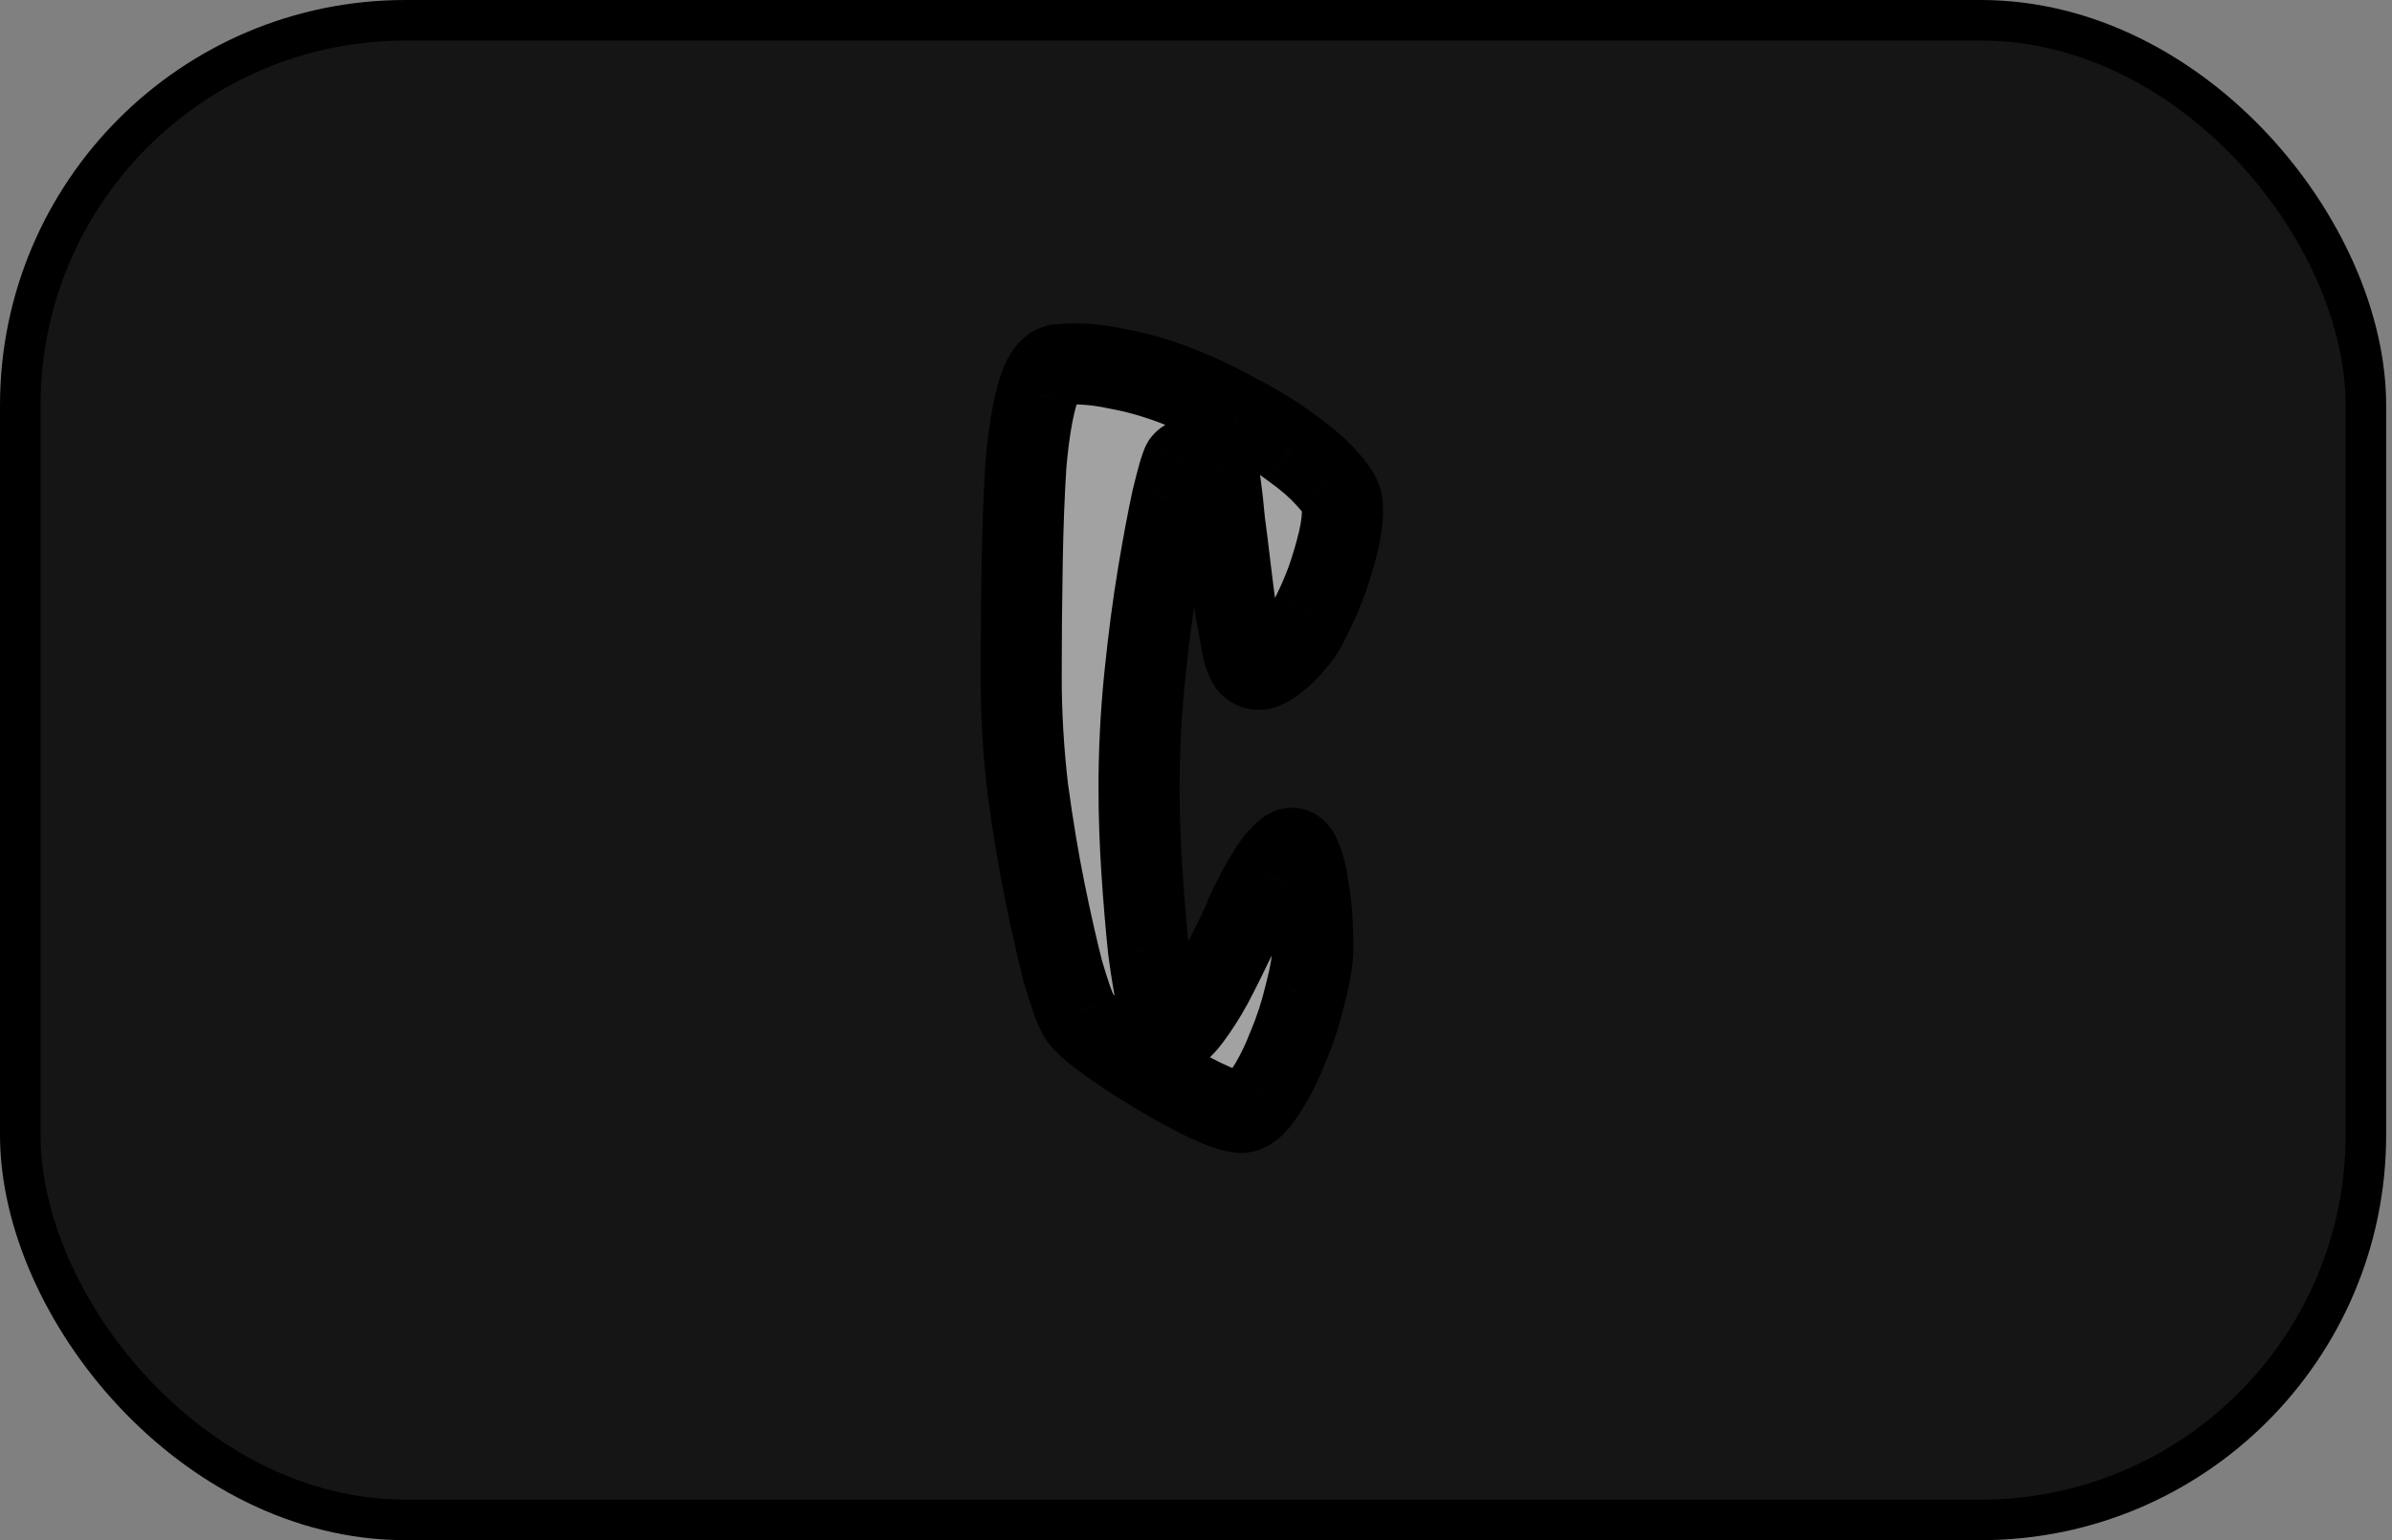 <svg width="59" height="38" viewBox="0 0 59 38" fill="none" xmlns="http://www.w3.org/2000/svg">
<rect x="0" y="0" width="59" height="38" fill="#808080" stroke="none"/>
<rect x="0.5" y="0.5" width="57.856" height="37" rx="9.5" fill="#151515" stroke="black"/>
<mask id="path-2-outside-1_10_161" maskUnits="userSpaceOnUse" x="23.72" y="7" width="11" height="22" fill="black">
<rect fill="white" x="23.72" y="7" width="11" height="22"/>
<path d="M30.04 11.602C30.009 11.555 29.954 11.508 29.876 11.461C29.813 11.414 29.735 11.375 29.641 11.344C29.548 11.312 29.454 11.305 29.36 11.32C29.282 11.32 29.22 11.352 29.173 11.414C29.126 11.492 29.04 11.789 28.915 12.305C28.805 12.805 28.688 13.43 28.563 14.18C28.438 14.93 28.329 15.766 28.235 16.688C28.141 17.609 28.095 18.523 28.095 19.43C28.095 20.086 28.118 20.773 28.165 21.492C28.212 22.195 28.266 22.844 28.329 23.438C28.407 24.031 28.493 24.523 28.587 24.914C28.696 25.289 28.805 25.477 28.915 25.477C29.024 25.492 29.173 25.375 29.36 25.125C29.548 24.875 29.727 24.594 29.899 24.281C30.071 23.953 30.227 23.641 30.368 23.344C30.524 23.031 30.626 22.82 30.673 22.711C30.735 22.539 30.821 22.352 30.93 22.148C31.04 21.93 31.149 21.734 31.259 21.562C31.368 21.375 31.477 21.227 31.587 21.117C31.696 20.992 31.79 20.93 31.868 20.93C31.962 20.93 32.04 21.023 32.102 21.211C32.18 21.398 32.235 21.625 32.266 21.891C32.313 22.141 32.344 22.406 32.36 22.688C32.376 22.953 32.383 23.172 32.383 23.344C32.383 23.656 32.321 24.047 32.196 24.516C32.087 24.984 31.938 25.438 31.751 25.875C31.579 26.312 31.384 26.688 31.165 27C30.962 27.312 30.766 27.461 30.579 27.445C30.391 27.43 30.087 27.32 29.665 27.117C29.259 26.914 28.837 26.68 28.399 26.414C27.962 26.148 27.563 25.883 27.204 25.617C26.845 25.352 26.634 25.141 26.571 24.984C26.493 24.844 26.376 24.508 26.22 23.977C26.079 23.43 25.93 22.773 25.774 22.008C25.618 21.242 25.477 20.398 25.352 19.477C25.243 18.555 25.188 17.625 25.188 16.688C25.188 15.75 25.196 14.828 25.212 13.922C25.227 13 25.259 12.18 25.305 11.461C25.368 10.742 25.462 10.164 25.587 9.727C25.712 9.273 25.884 9.031 26.102 9C26.54 8.953 27.016 8.984 27.532 9.094C28.048 9.188 28.563 9.336 29.079 9.539C29.595 9.742 30.087 9.977 30.555 10.242C31.04 10.492 31.47 10.758 31.845 11.039C32.219 11.305 32.516 11.562 32.735 11.812C32.969 12.062 33.094 12.273 33.11 12.445C33.126 12.711 33.094 13.008 33.016 13.336C32.938 13.664 32.844 13.984 32.735 14.297C32.626 14.594 32.508 14.867 32.383 15.117C32.274 15.352 32.188 15.516 32.126 15.609C32.048 15.719 31.954 15.836 31.845 15.961C31.735 16.086 31.618 16.195 31.493 16.289C31.384 16.383 31.266 16.453 31.141 16.5C31.032 16.531 30.93 16.508 30.837 16.43C30.774 16.383 30.712 16.234 30.649 15.984C30.602 15.734 30.548 15.438 30.485 15.094C30.438 14.75 30.391 14.383 30.345 13.992C30.298 13.586 30.251 13.211 30.204 12.867C30.173 12.523 30.141 12.234 30.11 12C30.079 11.766 30.055 11.633 30.04 11.602Z"/>
</mask>
<path d="M30.04 11.602C30.009 11.555 29.954 11.508 29.876 11.461C29.813 11.414 29.735 11.375 29.641 11.344C29.548 11.312 29.454 11.305 29.36 11.32C29.282 11.32 29.22 11.352 29.173 11.414C29.126 11.492 29.04 11.789 28.915 12.305C28.805 12.805 28.688 13.43 28.563 14.18C28.438 14.93 28.329 15.766 28.235 16.688C28.141 17.609 28.095 18.523 28.095 19.43C28.095 20.086 28.118 20.773 28.165 21.492C28.212 22.195 28.266 22.844 28.329 23.438C28.407 24.031 28.493 24.523 28.587 24.914C28.696 25.289 28.805 25.477 28.915 25.477C29.024 25.492 29.173 25.375 29.36 25.125C29.548 24.875 29.727 24.594 29.899 24.281C30.071 23.953 30.227 23.641 30.368 23.344C30.524 23.031 30.626 22.82 30.673 22.711C30.735 22.539 30.821 22.352 30.93 22.148C31.04 21.93 31.149 21.734 31.259 21.562C31.368 21.375 31.477 21.227 31.587 21.117C31.696 20.992 31.79 20.93 31.868 20.93C31.962 20.93 32.04 21.023 32.102 21.211C32.18 21.398 32.235 21.625 32.266 21.891C32.313 22.141 32.344 22.406 32.36 22.688C32.376 22.953 32.383 23.172 32.383 23.344C32.383 23.656 32.321 24.047 32.196 24.516C32.087 24.984 31.938 25.438 31.751 25.875C31.579 26.312 31.384 26.688 31.165 27C30.962 27.312 30.766 27.461 30.579 27.445C30.391 27.43 30.087 27.32 29.665 27.117C29.259 26.914 28.837 26.68 28.399 26.414C27.962 26.148 27.563 25.883 27.204 25.617C26.845 25.352 26.634 25.141 26.571 24.984C26.493 24.844 26.376 24.508 26.22 23.977C26.079 23.43 25.93 22.773 25.774 22.008C25.618 21.242 25.477 20.398 25.352 19.477C25.243 18.555 25.188 17.625 25.188 16.688C25.188 15.75 25.196 14.828 25.212 13.922C25.227 13 25.259 12.18 25.305 11.461C25.368 10.742 25.462 10.164 25.587 9.727C25.712 9.273 25.884 9.031 26.102 9C26.54 8.953 27.016 8.984 27.532 9.094C28.048 9.188 28.563 9.336 29.079 9.539C29.595 9.742 30.087 9.977 30.555 10.242C31.04 10.492 31.47 10.758 31.845 11.039C32.219 11.305 32.516 11.562 32.735 11.812C32.969 12.062 33.094 12.273 33.11 12.445C33.126 12.711 33.094 13.008 33.016 13.336C32.938 13.664 32.844 13.984 32.735 14.297C32.626 14.594 32.508 14.867 32.383 15.117C32.274 15.352 32.188 15.516 32.126 15.609C32.048 15.719 31.954 15.836 31.845 15.961C31.735 16.086 31.618 16.195 31.493 16.289C31.384 16.383 31.266 16.453 31.141 16.5C31.032 16.531 30.93 16.508 30.837 16.43C30.774 16.383 30.712 16.234 30.649 15.984C30.602 15.734 30.548 15.438 30.485 15.094C30.438 14.75 30.391 14.383 30.345 13.992C30.298 13.586 30.251 13.211 30.204 12.867C30.173 12.523 30.141 12.234 30.11 12C30.079 11.766 30.055 11.633 30.04 11.602Z" fill="#F8F8F8" fill-opacity="0.62"/>
<path d="M30.04 11.602L30.934 11.154L30.906 11.099L30.872 11.047L30.04 11.602ZM29.876 11.461L29.276 12.261L29.317 12.292L29.361 12.318L29.876 11.461ZM29.36 11.32V12.32H29.443L29.524 12.307L29.36 11.32ZM29.173 11.414L28.373 10.814L28.342 10.855L28.315 10.9L29.173 11.414ZM28.915 12.305L27.943 12.069L27.94 12.08L27.938 12.091L28.915 12.305ZM28.165 21.492L27.167 21.557L27.167 21.559L28.165 21.492ZM28.329 23.438L27.334 23.542L27.336 23.555L27.337 23.568L28.329 23.438ZM28.587 24.914L27.614 25.147L27.62 25.171L27.627 25.194L28.587 24.914ZM28.915 25.477L29.056 24.487L28.986 24.477H28.915V25.477ZM29.899 24.281L30.775 24.763L30.78 24.754L30.785 24.745L29.899 24.281ZM30.368 23.344L29.474 22.896L29.469 22.906L29.464 22.916L30.368 23.344ZM30.673 22.711L31.592 23.105L31.603 23.079L31.612 23.053L30.673 22.711ZM30.93 22.148L31.811 22.622L31.818 22.609L31.825 22.596L30.93 22.148ZM31.259 21.562L32.102 22.099L32.113 22.083L32.122 22.066L31.259 21.562ZM31.587 21.117L32.294 21.824L32.317 21.801L32.339 21.776L31.587 21.117ZM32.102 21.211L31.154 21.527L31.165 21.562L31.179 21.596L32.102 21.211ZM32.266 21.891L31.273 22.008L31.277 22.041L31.284 22.075L32.266 21.891ZM32.36 22.688L31.362 22.743L31.362 22.746L32.36 22.688ZM32.196 24.516L31.23 24.258L31.226 24.273L31.222 24.288L32.196 24.516ZM31.751 25.875L30.832 25.481L30.826 25.495L30.82 25.509L31.751 25.875ZM31.165 27L30.346 26.427L30.336 26.441L30.326 26.455L31.165 27ZM29.665 27.117L29.218 28.012L29.224 28.015L29.231 28.018L29.665 27.117ZM26.571 24.984L27.5 24.613L27.476 24.554L27.445 24.499L26.571 24.984ZM26.22 23.977L25.251 24.226L25.255 24.242L25.26 24.259L26.22 23.977ZM25.352 19.477L24.359 19.594L24.36 19.603L24.361 19.611L25.352 19.477ZM25.212 13.922L26.212 13.939L26.212 13.939L25.212 13.922ZM25.305 11.461L24.309 11.374L24.308 11.385L24.308 11.396L25.305 11.461ZM25.587 9.727L26.548 10.001L26.551 9.992L25.587 9.727ZM26.102 9L25.996 8.006L25.978 8.008L25.961 8.01L26.102 9ZM27.532 9.094L27.325 10.072L27.339 10.075L27.353 10.078L27.532 9.094ZM30.555 10.242L30.062 11.112L30.079 11.122L30.097 11.131L30.555 10.242ZM31.845 11.039L31.244 11.839L31.255 11.847L31.267 11.855L31.845 11.039ZM32.735 11.812L31.983 12.471L31.994 12.484L32.006 12.496L32.735 11.812ZM33.11 12.445L34.108 12.387L34.107 12.371L34.106 12.355L33.11 12.445ZM32.735 14.297L33.673 14.643L33.676 14.635L33.679 14.627L32.735 14.297ZM32.383 15.117L31.489 14.67L31.483 14.682L31.477 14.694L32.383 15.117ZM32.126 15.609L32.94 16.191L32.949 16.177L32.958 16.164L32.126 15.609ZM31.493 16.289L30.893 15.489L30.867 15.509L30.842 15.53L31.493 16.289ZM31.141 16.5L31.416 17.462L31.455 17.451L31.492 17.436L31.141 16.5ZM30.837 16.43L31.477 15.662L31.457 15.645L31.437 15.63L30.837 16.43ZM30.649 15.984L29.666 16.169L29.672 16.198L29.679 16.227L30.649 15.984ZM30.485 15.094L29.494 15.229L29.497 15.251L29.501 15.273L30.485 15.094ZM30.345 13.992L29.351 14.107L29.352 14.111L30.345 13.992ZM30.204 12.867L29.208 12.958L29.21 12.98L29.213 13.002L30.204 12.867ZM30.872 11.047C30.723 10.824 30.526 10.685 30.39 10.603L29.361 12.318C29.364 12.32 29.349 12.312 29.325 12.29C29.301 12.27 29.255 12.227 29.208 12.156L30.872 11.047ZM30.476 10.661C30.308 10.535 30.128 10.452 29.958 10.395L29.325 12.292C29.333 12.295 29.331 12.295 29.323 12.291C29.315 12.287 29.298 12.277 29.276 12.261L30.476 10.661ZM29.958 10.395C29.715 10.314 29.457 10.29 29.196 10.334L29.524 12.307C29.451 12.319 29.38 12.311 29.325 12.292L29.958 10.395ZM29.36 10.32C28.967 10.32 28.608 10.5 28.373 10.814L29.973 12.014C29.914 12.092 29.825 12.177 29.702 12.238C29.579 12.3 29.458 12.32 29.36 12.32V10.32ZM28.315 10.9C28.248 11.011 28.207 11.126 28.188 11.18C28.162 11.252 28.137 11.333 28.112 11.417C28.064 11.586 28.007 11.806 27.943 12.069L29.887 12.54C29.948 12.288 29.997 12.101 30.034 11.973C30.052 11.909 30.065 11.869 30.073 11.848C30.076 11.837 30.077 11.838 30.073 11.846C30.071 11.85 30.057 11.883 30.03 11.929L28.315 10.9ZM27.938 12.091C27.824 12.613 27.703 13.256 27.577 14.015L29.55 14.344C29.673 13.604 29.787 12.996 29.892 12.518L27.938 12.091ZM27.577 14.015C27.448 14.79 27.336 15.648 27.24 16.586L29.23 16.789C29.322 15.884 29.429 15.069 29.55 14.344L27.577 14.015ZM27.24 16.586C27.143 17.541 27.095 18.489 27.095 19.43H29.095C29.095 18.558 29.14 17.678 29.23 16.789L27.24 16.586ZM27.095 19.43C27.095 20.11 27.119 20.819 27.167 21.557L29.163 21.427C29.117 20.728 29.095 20.062 29.095 19.43H27.095ZM27.167 21.559C27.215 22.272 27.27 22.934 27.334 23.542L29.323 23.333C29.262 22.754 29.209 22.118 29.163 21.426L27.167 21.559ZM27.337 23.568C27.418 24.181 27.509 24.711 27.614 25.147L29.559 24.681C29.476 24.336 29.396 23.881 29.32 23.307L27.337 23.568ZM27.627 25.194C27.689 25.408 27.771 25.641 27.887 25.84C27.945 25.939 28.038 26.078 28.182 26.201C28.332 26.329 28.582 26.477 28.915 26.477V24.477C29.193 24.477 29.388 24.6 29.484 24.682C29.572 24.758 29.611 24.826 29.614 24.832C29.621 24.844 29.594 24.795 29.547 24.634L27.627 25.194ZM28.773 26.466C29.239 26.533 29.583 26.3 29.728 26.185C29.899 26.05 30.044 25.881 30.16 25.725L28.56 24.525C28.489 24.619 28.465 24.634 28.488 24.616C28.502 24.605 28.552 24.567 28.638 24.533C28.726 24.498 28.874 24.46 29.056 24.487L28.773 26.466ZM30.16 25.725C30.379 25.433 30.584 25.111 30.775 24.763L29.023 23.799C28.871 24.076 28.716 24.317 28.56 24.525L30.16 25.725ZM30.785 24.745C30.962 24.407 31.125 24.082 31.272 23.772L29.464 22.916C29.33 23.199 29.18 23.5 29.013 23.817L30.785 24.745ZM31.262 23.791C31.417 23.482 31.531 23.246 31.592 23.105L29.753 22.317C29.72 22.395 29.632 22.58 29.474 22.896L31.262 23.791ZM31.612 23.053C31.655 22.936 31.719 22.794 31.811 22.622L30.05 21.674C29.923 21.91 29.816 22.142 29.733 22.369L31.612 23.053ZM31.825 22.596C31.922 22.402 32.014 22.237 32.102 22.099L30.415 21.026C30.284 21.232 30.158 21.458 30.036 21.701L31.825 22.596ZM32.122 22.066C32.204 21.926 32.264 21.854 32.294 21.824L30.88 20.41C30.691 20.599 30.532 20.824 30.395 21.059L32.122 22.066ZM32.339 21.776C32.361 21.751 32.346 21.774 32.294 21.809C32.245 21.841 32.096 21.93 31.868 21.93V19.93C31.562 19.93 31.326 20.05 31.184 20.145C31.038 20.242 30.922 20.358 30.834 20.459L32.339 21.776ZM31.868 21.93C31.534 21.93 31.318 21.747 31.229 21.64C31.154 21.55 31.14 21.488 31.154 21.527L33.051 20.895C33.002 20.747 32.918 20.544 32.765 20.36C32.597 20.159 32.296 19.93 31.868 19.93V21.93ZM31.179 21.596C31.212 21.675 31.25 21.807 31.273 22.008L33.26 21.774C33.221 21.443 33.148 21.122 33.025 20.826L31.179 21.596ZM31.284 22.075C31.322 22.278 31.348 22.5 31.362 22.743L33.359 22.632C33.341 22.312 33.305 22.003 33.249 21.706L31.284 22.075ZM31.362 22.746C31.377 23.002 31.384 23.199 31.384 23.344H33.383C33.383 23.145 33.375 22.905 33.358 22.629L31.362 22.746ZM31.384 23.344C31.384 23.535 31.343 23.832 31.23 24.258L33.162 24.773C33.299 24.261 33.383 23.777 33.383 23.344H31.384ZM31.222 24.288C31.126 24.701 30.996 25.098 30.832 25.481L32.67 26.269C32.881 25.777 33.047 25.268 33.17 24.743L31.222 24.288ZM30.82 25.509C30.671 25.89 30.51 26.192 30.346 26.427L31.984 27.573C32.257 27.183 32.487 26.735 32.681 26.241L30.82 25.509ZM30.326 26.455C30.258 26.56 30.232 26.571 30.261 26.549C30.299 26.521 30.442 26.43 30.662 26.449L30.496 28.442C30.903 28.476 31.238 28.319 31.471 28.142C31.695 27.972 31.868 27.753 32.003 27.545L30.326 26.455ZM30.662 26.449C30.696 26.452 30.668 26.453 30.548 26.41C30.439 26.371 30.291 26.309 30.099 26.216L29.231 28.018C29.646 28.218 30.103 28.409 30.496 28.442L30.662 26.449ZM30.112 26.223C29.733 26.033 29.335 25.812 28.918 25.559L27.88 27.269C28.338 27.547 28.784 27.795 29.218 28.012L30.112 26.223ZM28.918 25.559C28.503 25.307 28.13 25.058 27.798 24.813L26.61 26.421C26.996 26.707 27.42 26.99 27.88 27.269L28.918 25.559ZM27.798 24.813C27.641 24.697 27.541 24.61 27.483 24.553C27.455 24.524 27.446 24.512 27.448 24.515C27.448 24.515 27.474 24.549 27.5 24.613L25.643 25.356C25.749 25.622 25.93 25.828 26.069 25.967C26.222 26.12 26.407 26.272 26.61 26.421L27.798 24.813ZM27.445 24.499C27.451 24.509 27.425 24.46 27.369 24.298C27.318 24.151 27.255 23.952 27.179 23.694L25.26 24.259C25.408 24.761 25.554 25.213 25.697 25.47L27.445 24.499ZM27.188 23.727C27.053 23.202 26.908 22.563 26.754 21.808L24.794 22.208C24.953 22.984 25.105 23.658 25.251 24.226L27.188 23.727ZM26.754 21.808C26.603 21.068 26.466 20.246 26.343 19.342L24.361 19.611C24.489 20.551 24.633 21.417 24.794 22.208L26.754 21.808ZM26.345 19.359C26.241 18.476 26.188 17.586 26.188 16.688H24.188C24.188 17.664 24.245 18.633 24.359 19.594L26.345 19.359ZM26.188 16.688C26.188 15.756 26.196 14.839 26.212 13.939L24.212 13.905C24.196 14.817 24.188 15.744 24.188 16.688H26.188ZM26.212 13.939C26.227 13.029 26.258 12.225 26.303 11.526L24.308 11.396C24.259 12.134 24.228 12.971 24.212 13.905L26.212 13.939ZM26.302 11.548C26.361 10.86 26.448 10.352 26.548 10.001L24.625 9.452C24.476 9.976 24.374 10.624 24.309 11.374L26.302 11.548ZM26.551 9.992C26.573 9.912 26.593 9.856 26.609 9.819C26.625 9.781 26.633 9.773 26.625 9.784C26.617 9.795 26.585 9.837 26.52 9.882C26.451 9.931 26.357 9.974 26.244 9.99L25.961 8.01C25.496 8.076 25.182 8.361 24.994 8.626C24.813 8.881 24.7 9.18 24.623 9.461L26.551 9.992ZM26.209 9.994C26.523 9.961 26.892 9.98 27.325 10.072L27.739 8.116C27.14 7.988 26.556 7.946 25.996 8.006L26.209 9.994ZM27.353 10.078C27.801 10.159 28.254 10.289 28.712 10.47L29.445 8.609C28.873 8.383 28.294 8.216 27.711 8.11L27.353 10.078ZM28.712 10.47C29.186 10.656 29.636 10.87 30.062 11.112L31.048 9.372C30.538 9.083 30.003 8.828 29.445 8.609L28.712 10.47ZM30.097 11.131C30.539 11.359 30.921 11.596 31.244 11.839L32.444 10.239C32.018 9.92 31.54 9.625 31.014 9.354L30.097 11.131ZM31.267 11.855C31.6 12.091 31.831 12.298 31.983 12.471L33.488 11.154C33.202 10.827 32.839 10.518 32.422 10.223L31.267 11.855ZM32.006 12.496C32.047 12.54 32.078 12.578 32.102 12.607C32.125 12.638 32.138 12.658 32.144 12.668C32.151 12.678 32.146 12.673 32.139 12.654C32.132 12.634 32.12 12.594 32.114 12.536L34.106 12.355C34.058 11.829 33.725 11.406 33.465 11.129L32.006 12.496ZM32.112 12.504C32.12 12.65 32.105 12.847 32.044 13.104L33.989 13.568C34.084 13.168 34.131 12.772 34.108 12.387L32.112 12.504ZM32.044 13.104C31.973 13.4 31.889 13.687 31.791 13.966L33.679 14.627C33.8 14.282 33.903 13.928 33.989 13.568L32.044 13.104ZM31.797 13.951C31.698 14.218 31.596 14.457 31.489 14.67L33.278 15.564C33.422 15.277 33.553 14.97 33.673 14.643L31.797 13.951ZM31.477 14.694C31.427 14.803 31.385 14.888 31.351 14.952C31.334 14.984 31.321 15.009 31.31 15.027C31.305 15.036 31.301 15.043 31.298 15.048C31.295 15.053 31.294 15.055 31.294 15.055L32.958 16.164C33.066 16.002 33.179 15.777 33.29 15.54L31.477 14.694ZM31.312 15.028C31.257 15.105 31.184 15.197 31.092 15.302L32.597 16.619C32.723 16.475 32.838 16.332 32.94 16.191L31.312 15.028ZM31.092 15.302C31.026 15.378 30.959 15.44 30.893 15.489L32.093 17.089C32.277 16.951 32.445 16.794 32.597 16.619L31.092 15.302ZM30.842 15.53C30.814 15.553 30.797 15.561 30.79 15.564L31.492 17.436C31.735 17.345 31.953 17.212 32.144 17.048L30.842 15.53ZM30.867 15.539C30.959 15.512 31.079 15.502 31.208 15.531C31.334 15.56 31.424 15.617 31.477 15.662L30.197 17.198C30.523 17.47 30.962 17.591 31.416 17.462L30.867 15.539ZM31.437 15.63C31.497 15.675 31.541 15.72 31.57 15.753C31.599 15.787 31.619 15.816 31.632 15.836C31.645 15.857 31.654 15.873 31.658 15.881C31.66 15.886 31.662 15.889 31.663 15.892C31.664 15.894 31.665 15.895 31.665 15.895C31.665 15.895 31.663 15.892 31.66 15.884C31.658 15.877 31.654 15.867 31.65 15.854C31.642 15.826 31.631 15.79 31.619 15.742L29.679 16.227C29.716 16.376 29.762 16.53 29.821 16.671C29.863 16.769 29.978 17.036 30.237 17.23L31.437 15.63ZM31.632 15.8C31.586 15.552 31.531 15.257 31.469 14.915L29.501 15.273C29.564 15.618 29.619 15.916 29.666 16.169L31.632 15.8ZM31.476 14.959C31.43 14.621 31.384 14.259 31.337 13.873L29.352 14.111C29.399 14.507 29.447 14.879 29.494 15.229L31.476 14.959ZM31.338 13.878C31.29 13.466 31.243 13.084 31.195 12.732L29.213 13.002C29.259 13.338 29.305 13.706 29.351 14.107L31.338 13.878ZM31.2 12.777C31.168 12.425 31.135 12.121 31.101 11.868L29.119 12.132C29.148 12.348 29.177 12.622 29.208 12.958L31.2 12.777ZM31.101 11.868C31.085 11.745 31.069 11.638 31.054 11.551C31.046 11.508 31.037 11.46 31.026 11.412C31.021 11.393 30.995 11.276 30.934 11.154L29.145 12.049C29.127 12.012 29.115 11.981 29.107 11.962C29.1 11.942 29.094 11.925 29.091 11.914C29.084 11.893 29.081 11.879 29.08 11.876C29.079 11.869 29.08 11.875 29.084 11.898C29.092 11.944 29.104 12.02 29.119 12.132L31.101 11.868Z" fill="black" mask="url(#path-2-outside-1_10_161)"/>
</svg>
